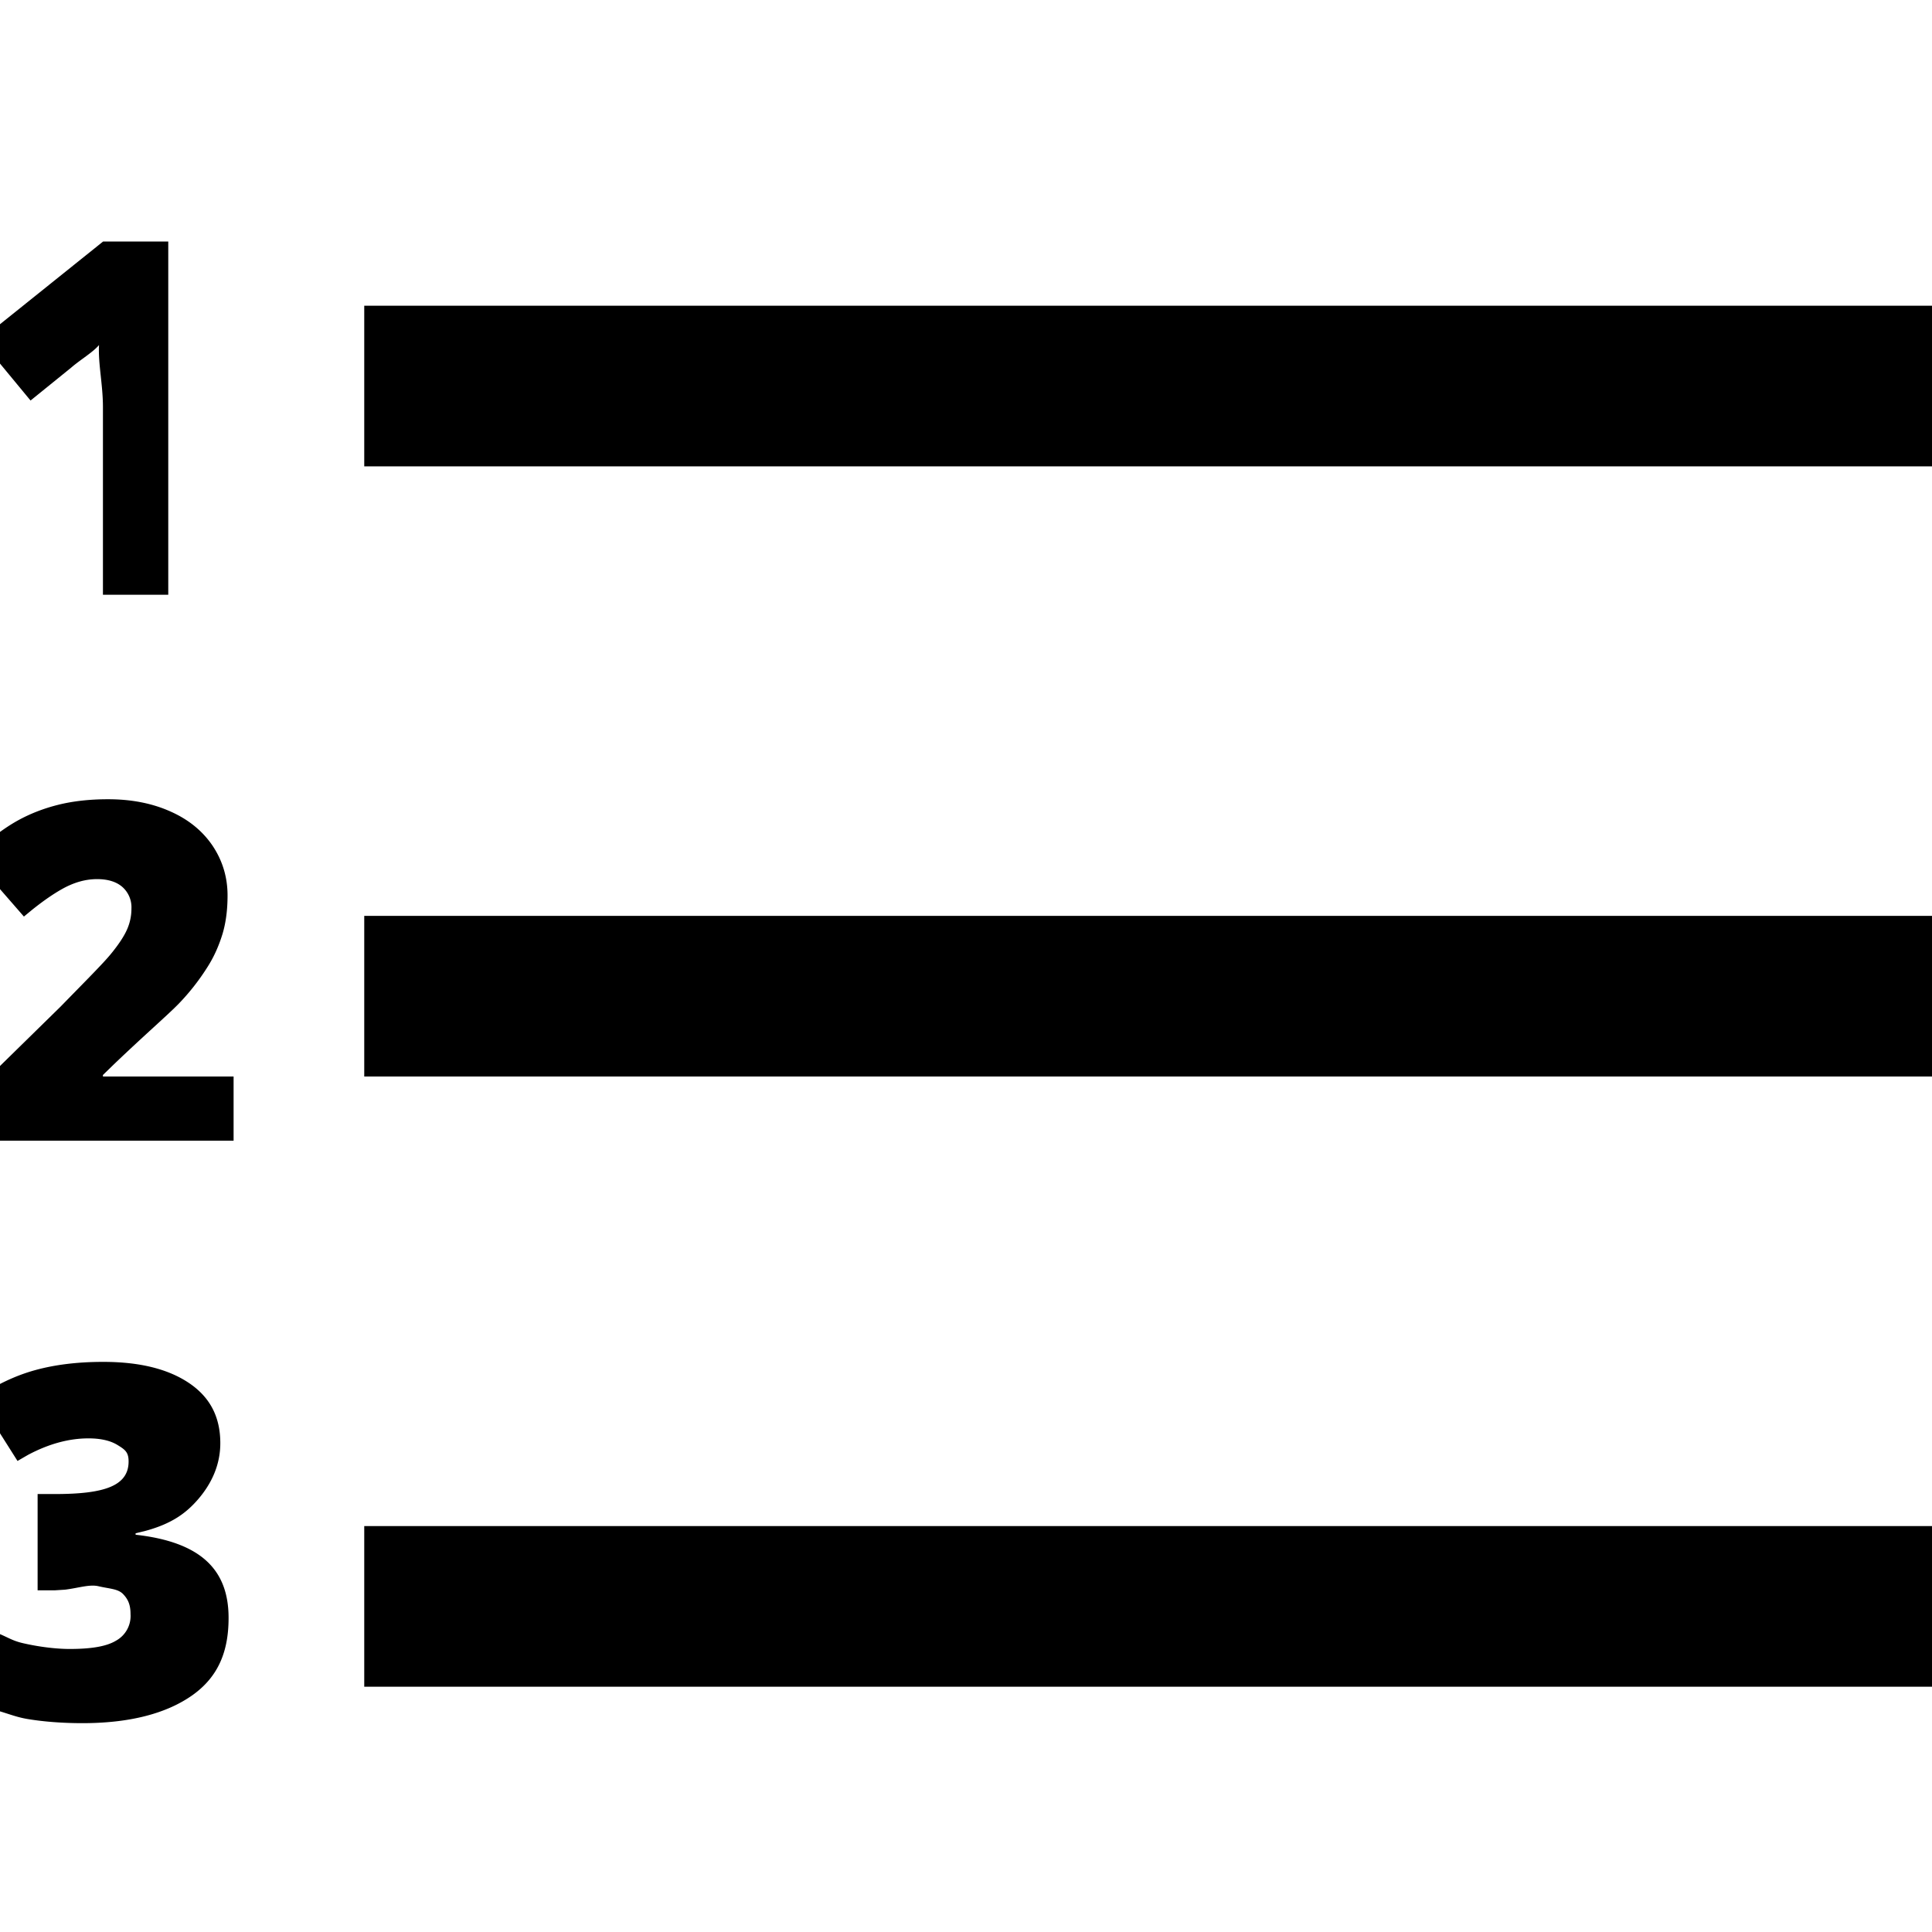 <svg xmlns="http://www.w3.org/2000/svg" viewBox="0 0 32 32"><path fill="currentColor" fill-rule="evenodd" d="M1.709 22.557c.612 0 1.085.12 1.433.358.349.24.507.569.507.988 0 .36-.144.67-.368.93-.199.23-.435.403-.864.521l-.171.042v.024c1.082.121 1.54.58 1.54 1.377 0 .541-.16.967-.595 1.278-.436.31-1.052.466-1.826.466-.318 0-.633-.023-.904-.068-.241-.04-.353-.11-.755-.208l-.165-.039v-1.305c.541.13.562.229.83.293.27.063.556.098.783.098.35 0 .607-.04.767-.137a.467.467 0 00.241-.44c0-.158-.042-.248-.125-.334-.085-.086-.22-.085-.406-.128-.149-.035-.334.03-.555.057l-.173.011h-.28v-1.595h.288c.813 0 1.219-.132 1.219-.54 0-.154-.06-.196-.18-.27-.12-.075-.282-.112-.485-.112-.324 0-.658.091-1.002.274l-.173.1-.665-1.051c.313-.213.632-.364.96-.454.328-.09.7-.136 1.124-.136zM32 25.277v2.66H6.033v-2.66H32zM1.79 13.238c.383 0 .726.066 1.027.2.301.132.535.322.702.567.165.246.25.521.25.826 0 .228-.025.44-.082.633-.059.193-.14.384-.262.571a3.737 3.737 0 01-.467.592c-.181.186-.571.522-1.08 1.01l-.173.168v.025h2.164v1.064H-.46v-.787l1.466-1.437c.413-.424.704-.714.831-.87.127-.155.215-.288.265-.4a.845.845 0 00.075-.35.45.45 0 00-.15-.359c-.1-.087-.24-.13-.42-.13-.187 0-.375.052-.566.157-.152.084-.32.2-.504.347l-.141.116-.88-1.01c.305-.27.562-.46.77-.576.208-.116.434-.204.678-.265.244-.061.52-.092.825-.092zM32 15.17v2.66H6.033v-2.66H32zM2.787 4v5.851H1.705V6.743c0-.374-.081-.717-.065-1.028-.1.12-.313.245-.462.375l-.672.544-.83-1.004L1.708 4h1.079zM32 5.064v2.66H6.033v-2.66H32z"/></svg>